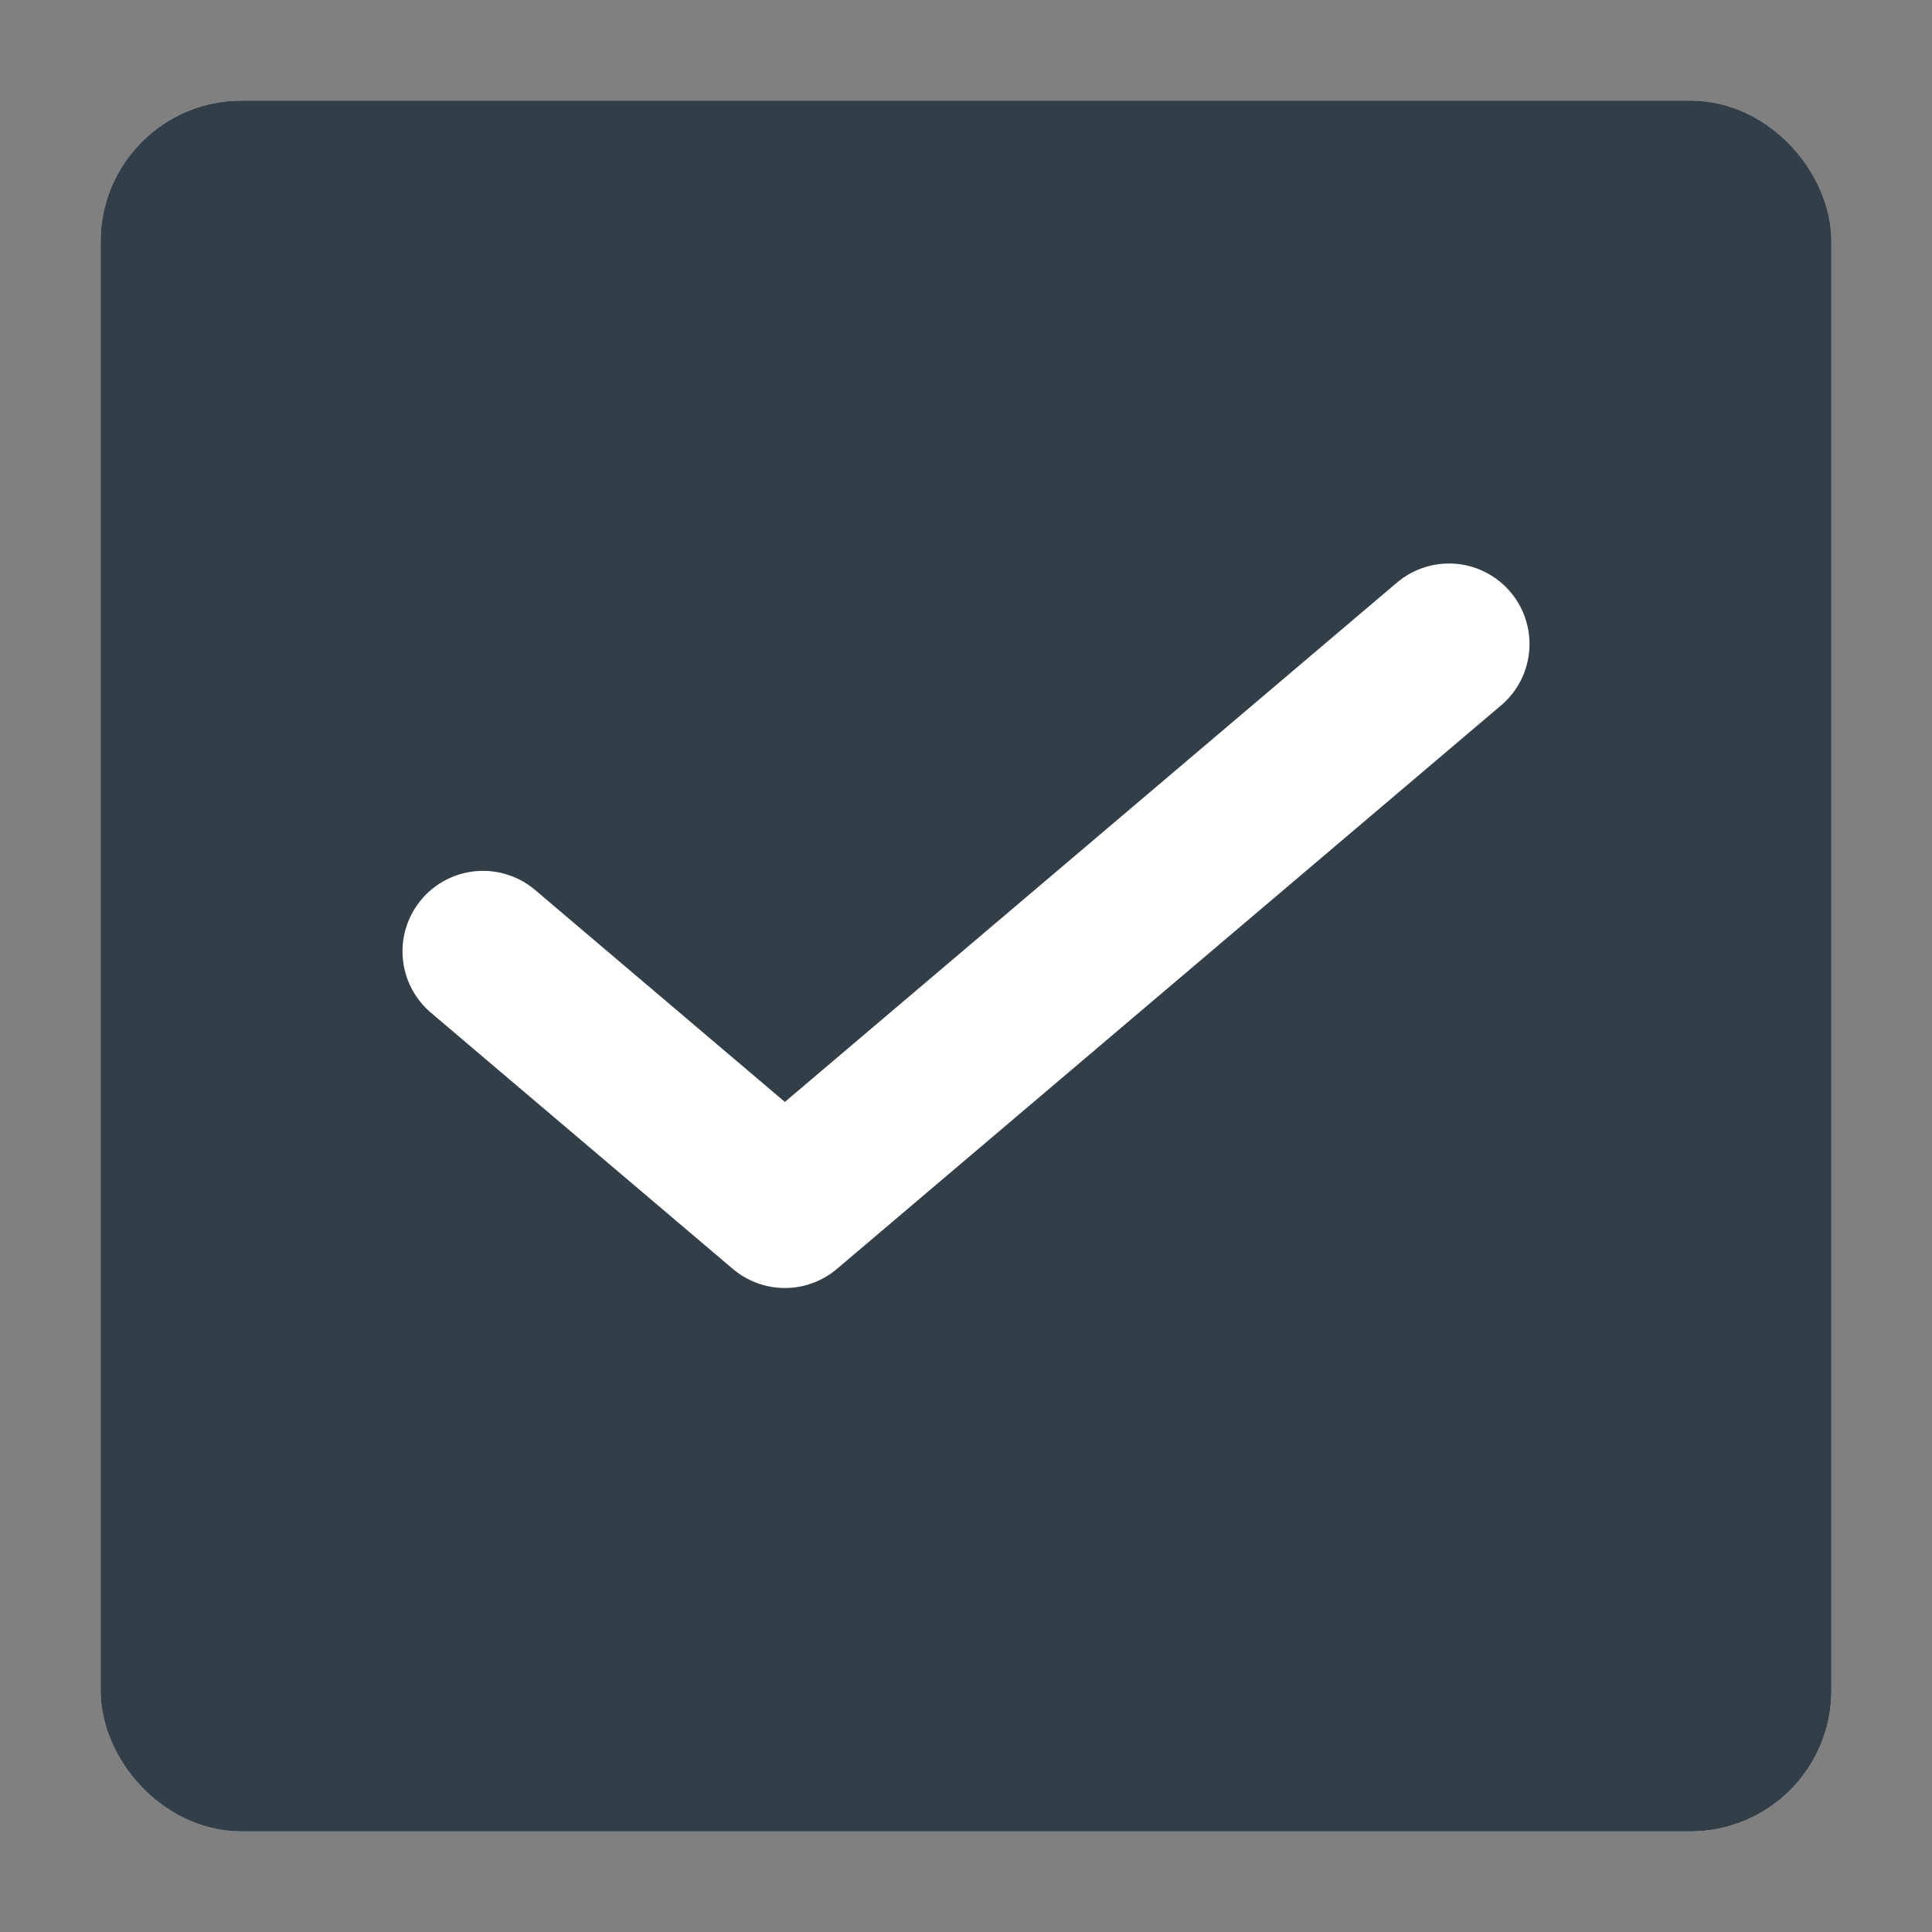 <svg width="24" height="24" viewBox="0 0 24 24" fill="none" xmlns="http://www.w3.org/2000/svg">
<rect x="0" y="0" width="24" height="24" fill="#808080" stroke="none"/>
<rect x="2" y="2" width="20" height="20" rx="1" stroke="#CBD5E1" stroke-width="1.5"/>
<rect x="2" y="2" width="20" height="20" rx="1" fill="#333F48" stroke="#333F48" stroke-width="1.5"/>
<path d="M18 8L9.75 15L6 11.818" stroke="white" stroke-width="2" stroke-linecap="round" stroke-linejoin="round"/>
</svg>

